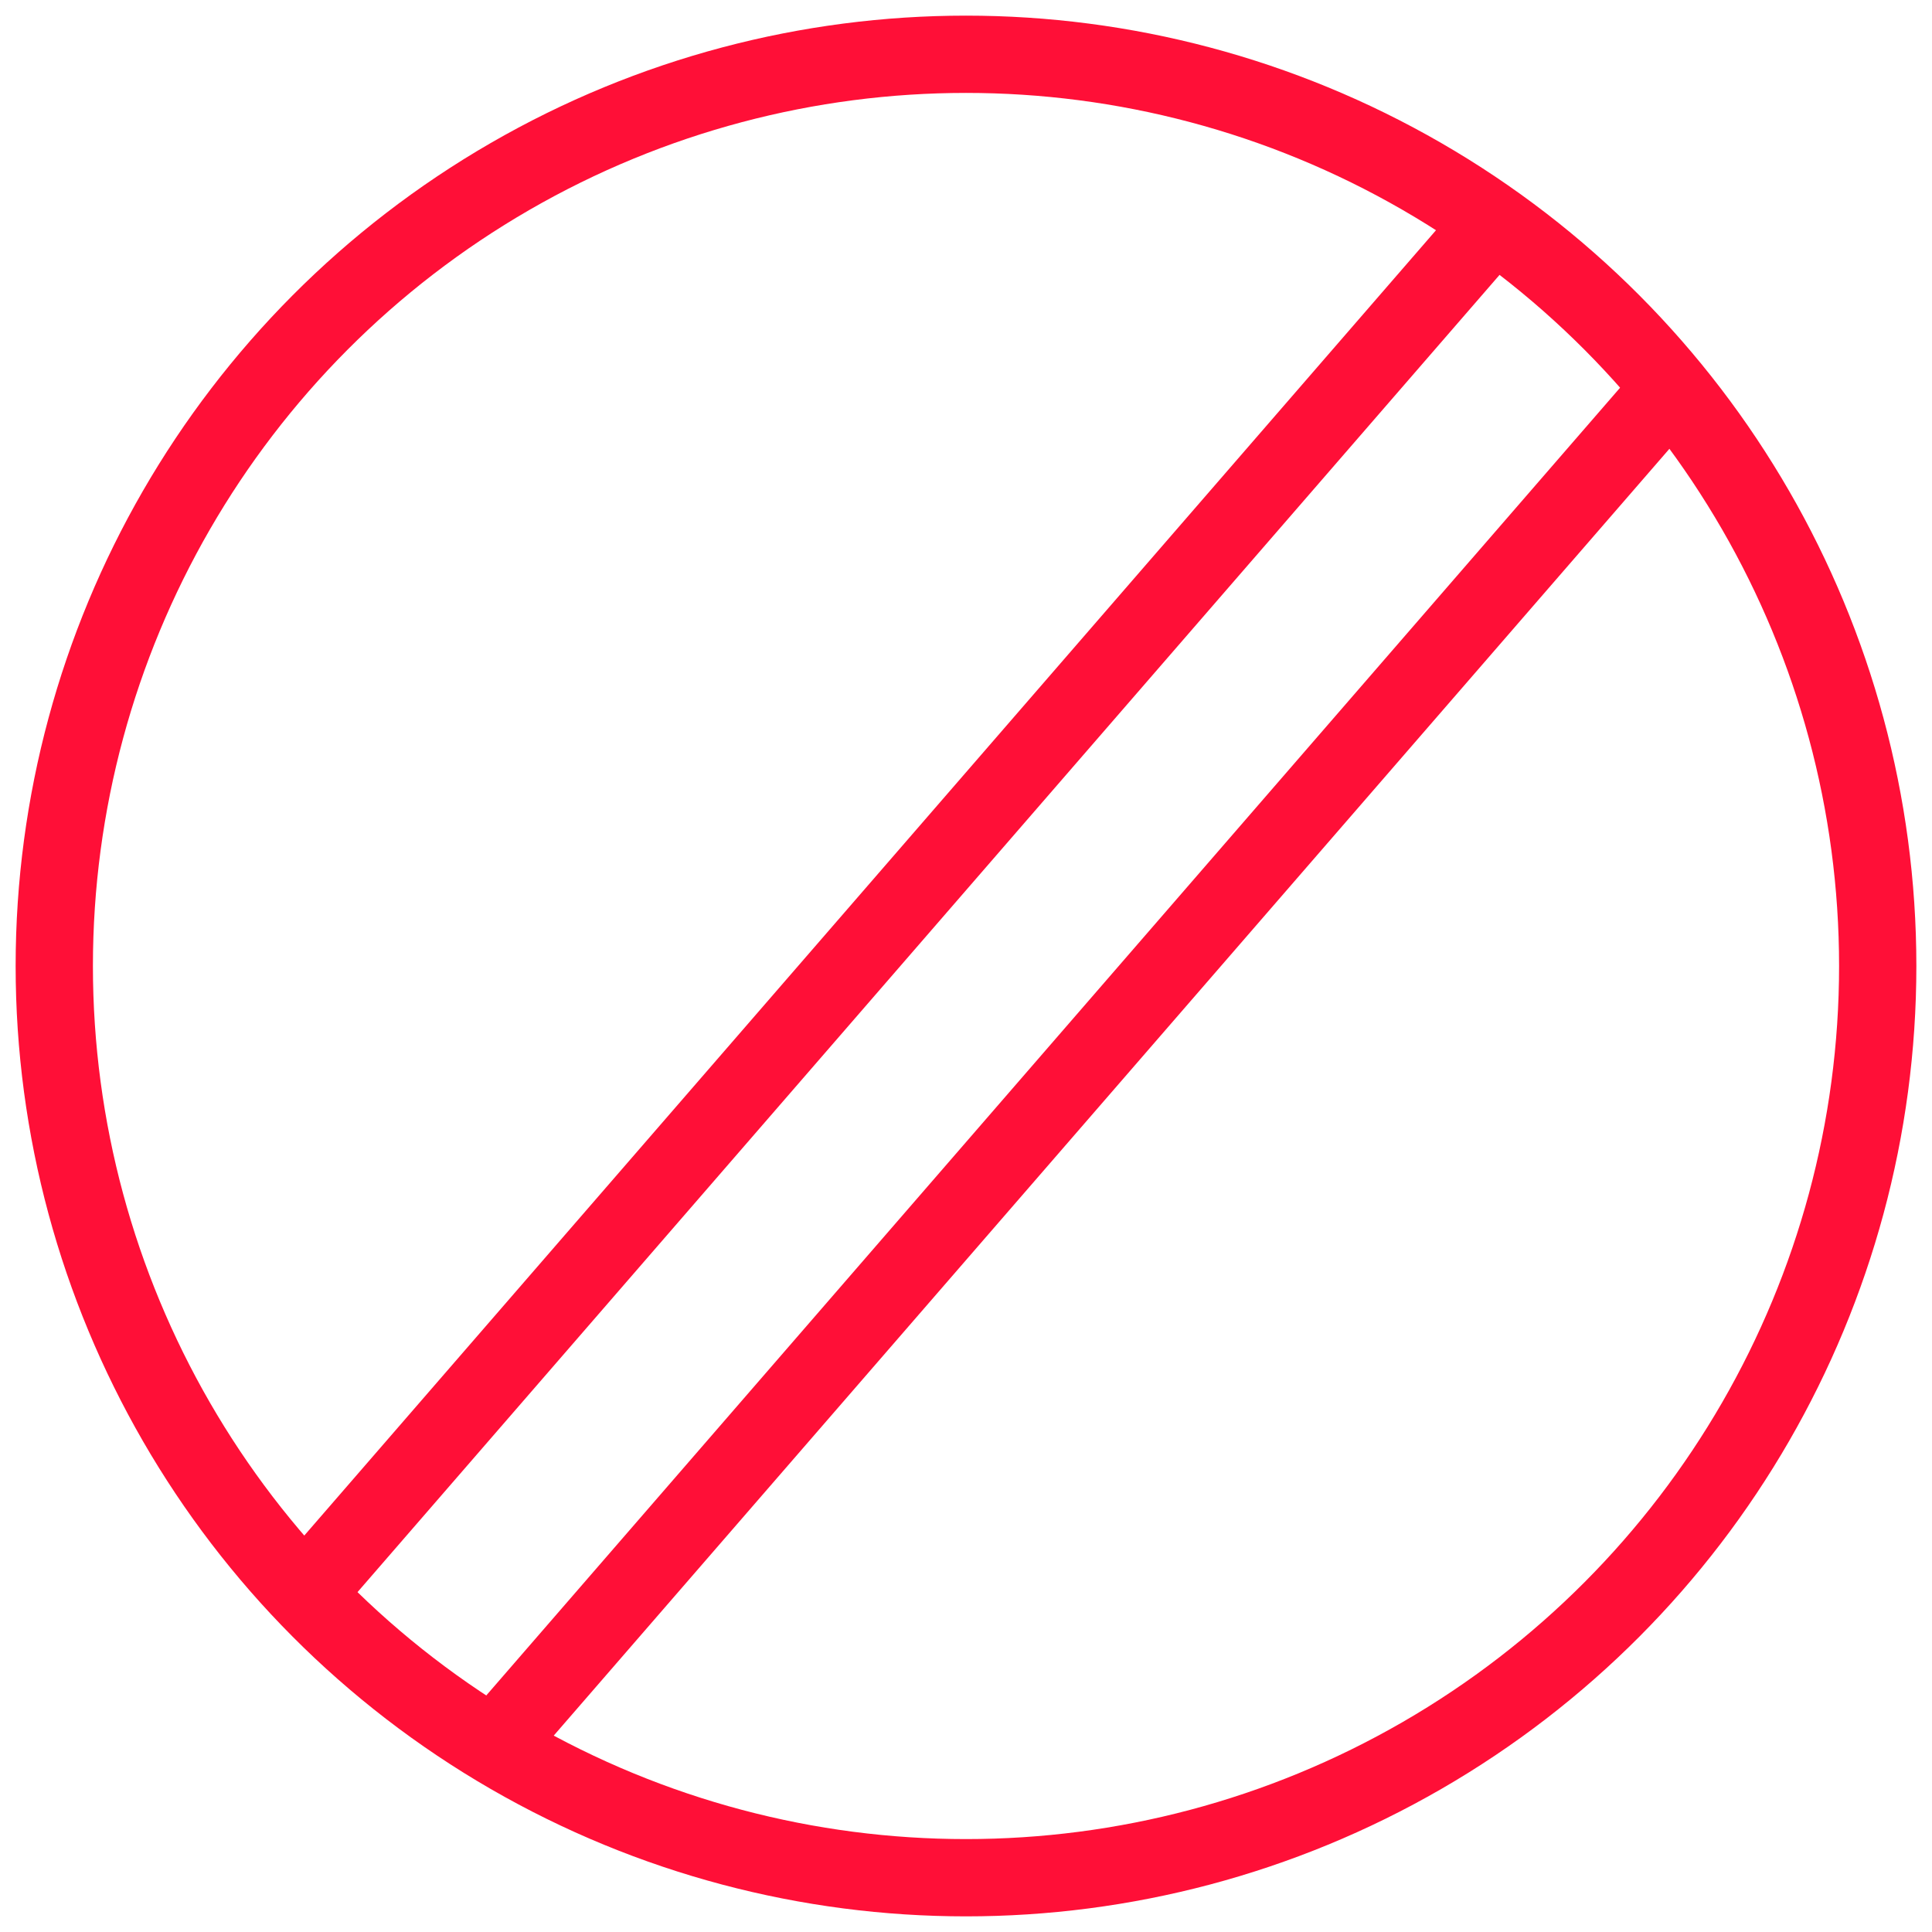<svg xmlns="http://www.w3.org/2000/svg" width="75" height="75"><circle fill="none" stroke="#FF0F37" stroke-width="3" stroke-miterlimit="10" cx="37.5" cy="37.5" r="35.393"/><path fill="none" stroke="#FF0F37" stroke-width="3" stroke-miterlimit="10" d="M57.983 8.646L11.836 61.872M64.869 15.06L19.163 67.777"/></svg>